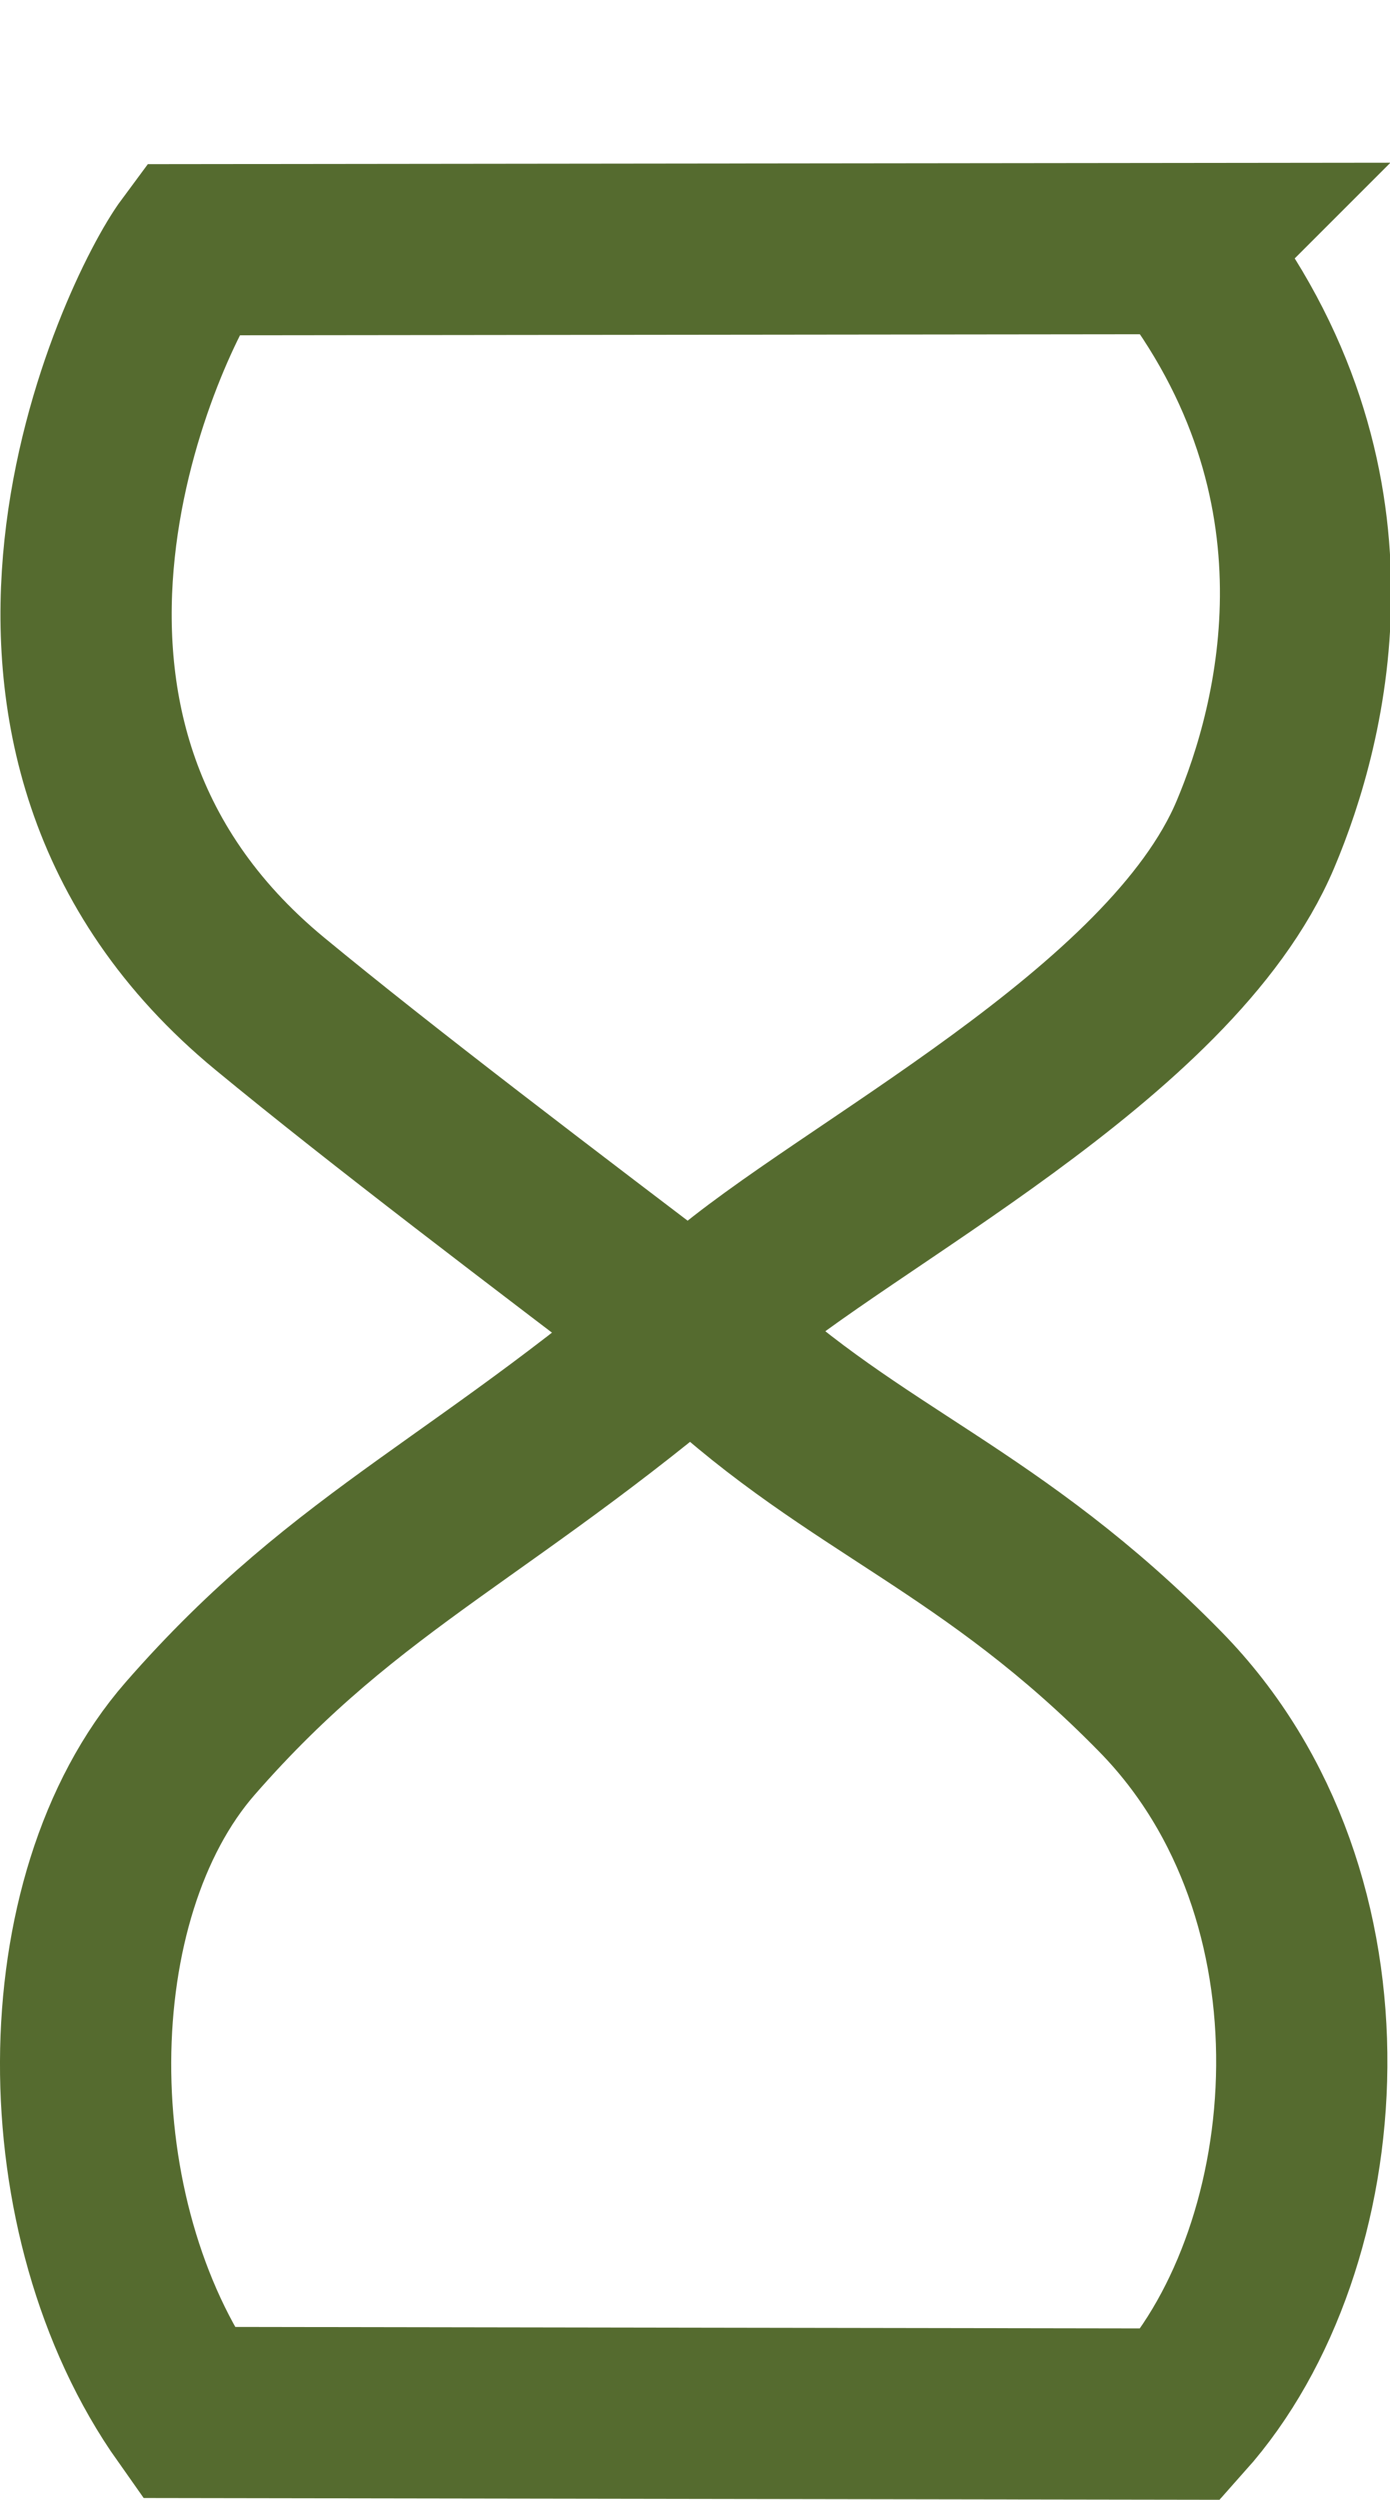 <?xml version="1.0" encoding="UTF-8" standalone="no"?>
<!-- Created with Inkscape (http://www.inkscape.org/) -->

<svg
   width="76.218mm"
   height="137.058mm"
   viewBox="0 0 76.218 137.058"
   version="1.1"
   id="svg1"
   xml:space="preserve"
   inkscape:version="1.3.2 (091e20e, 2023-11-25, custom)"
   sodipodi:docname="hourGloass.svg"
   xmlns:inkscape="http://www.inkscape.org/namespaces/inkscape"
   xmlns:sodipodi="http://sodipodi.sourceforge.net/DTD/sodipodi-0.dtd"
   xmlns="http://www.w3.org/2000/svg"
   xmlns:svg="http://www.w3.org/2000/svg"><sodipodi:namedview
     id="namedview1"
     pagecolor="#ffffff"
     bordercolor="#000000"
     borderopacity="0.25"
     inkscape:showpageshadow="2"
     inkscape:pageopacity="0.0"
     inkscape:pagecheckerboard="0"
     inkscape:deskcolor="#d1d1d1"
     inkscape:document-units="mm"
     inkscape:zoom="2.114039"
     inkscape:cx="262.29413"
     inkscape:cy="126.06201"
     inkscape:window-width="2560"
     inkscape:window-height="1017"
     inkscape:window-x="1912"
     inkscape:window-y="564"
     inkscape:window-maximized="1"
     inkscape:current-layer="layer1" /><defs
     id="defs1" /><g
     inkscape:label="Layer 1"
     inkscape:groupmode="layer"
     id="layer1"
     transform="translate(91.665,-59.553)"><path
       style="fill:none;stroke:#556b2f;stroke-width:9.389;stroke-linecap:round;stroke-linejoin:miter;stroke-dasharray:none;stroke-opacity:1"
       d="m -26.771,73.182 -54.423,0.063 c -2.554,3.443 -13.705,26.472 4.324,41.341 6.225,5.134 14.527,11.42 24.237,18.803 7.899,7.39 15.339,9.464 24.607,18.933 10.929,11.166 9.337,30.381 1.128,39.592 l -54.455,-0.089 c -7.556,-10.685 -7.462,-28.267 0.111,-36.948 8.829,-10.12 16.363,-12.648 29.062,-23.773 6.814,-5.97 24.701,-14.798 29.348,-25.79 2.581,-6.105 6.072,-19.324 -3.939,-32.132 z"
       id="path1-2-2"
       sodipodi:nodetypes="ccscsccsssc" /></g></svg>

